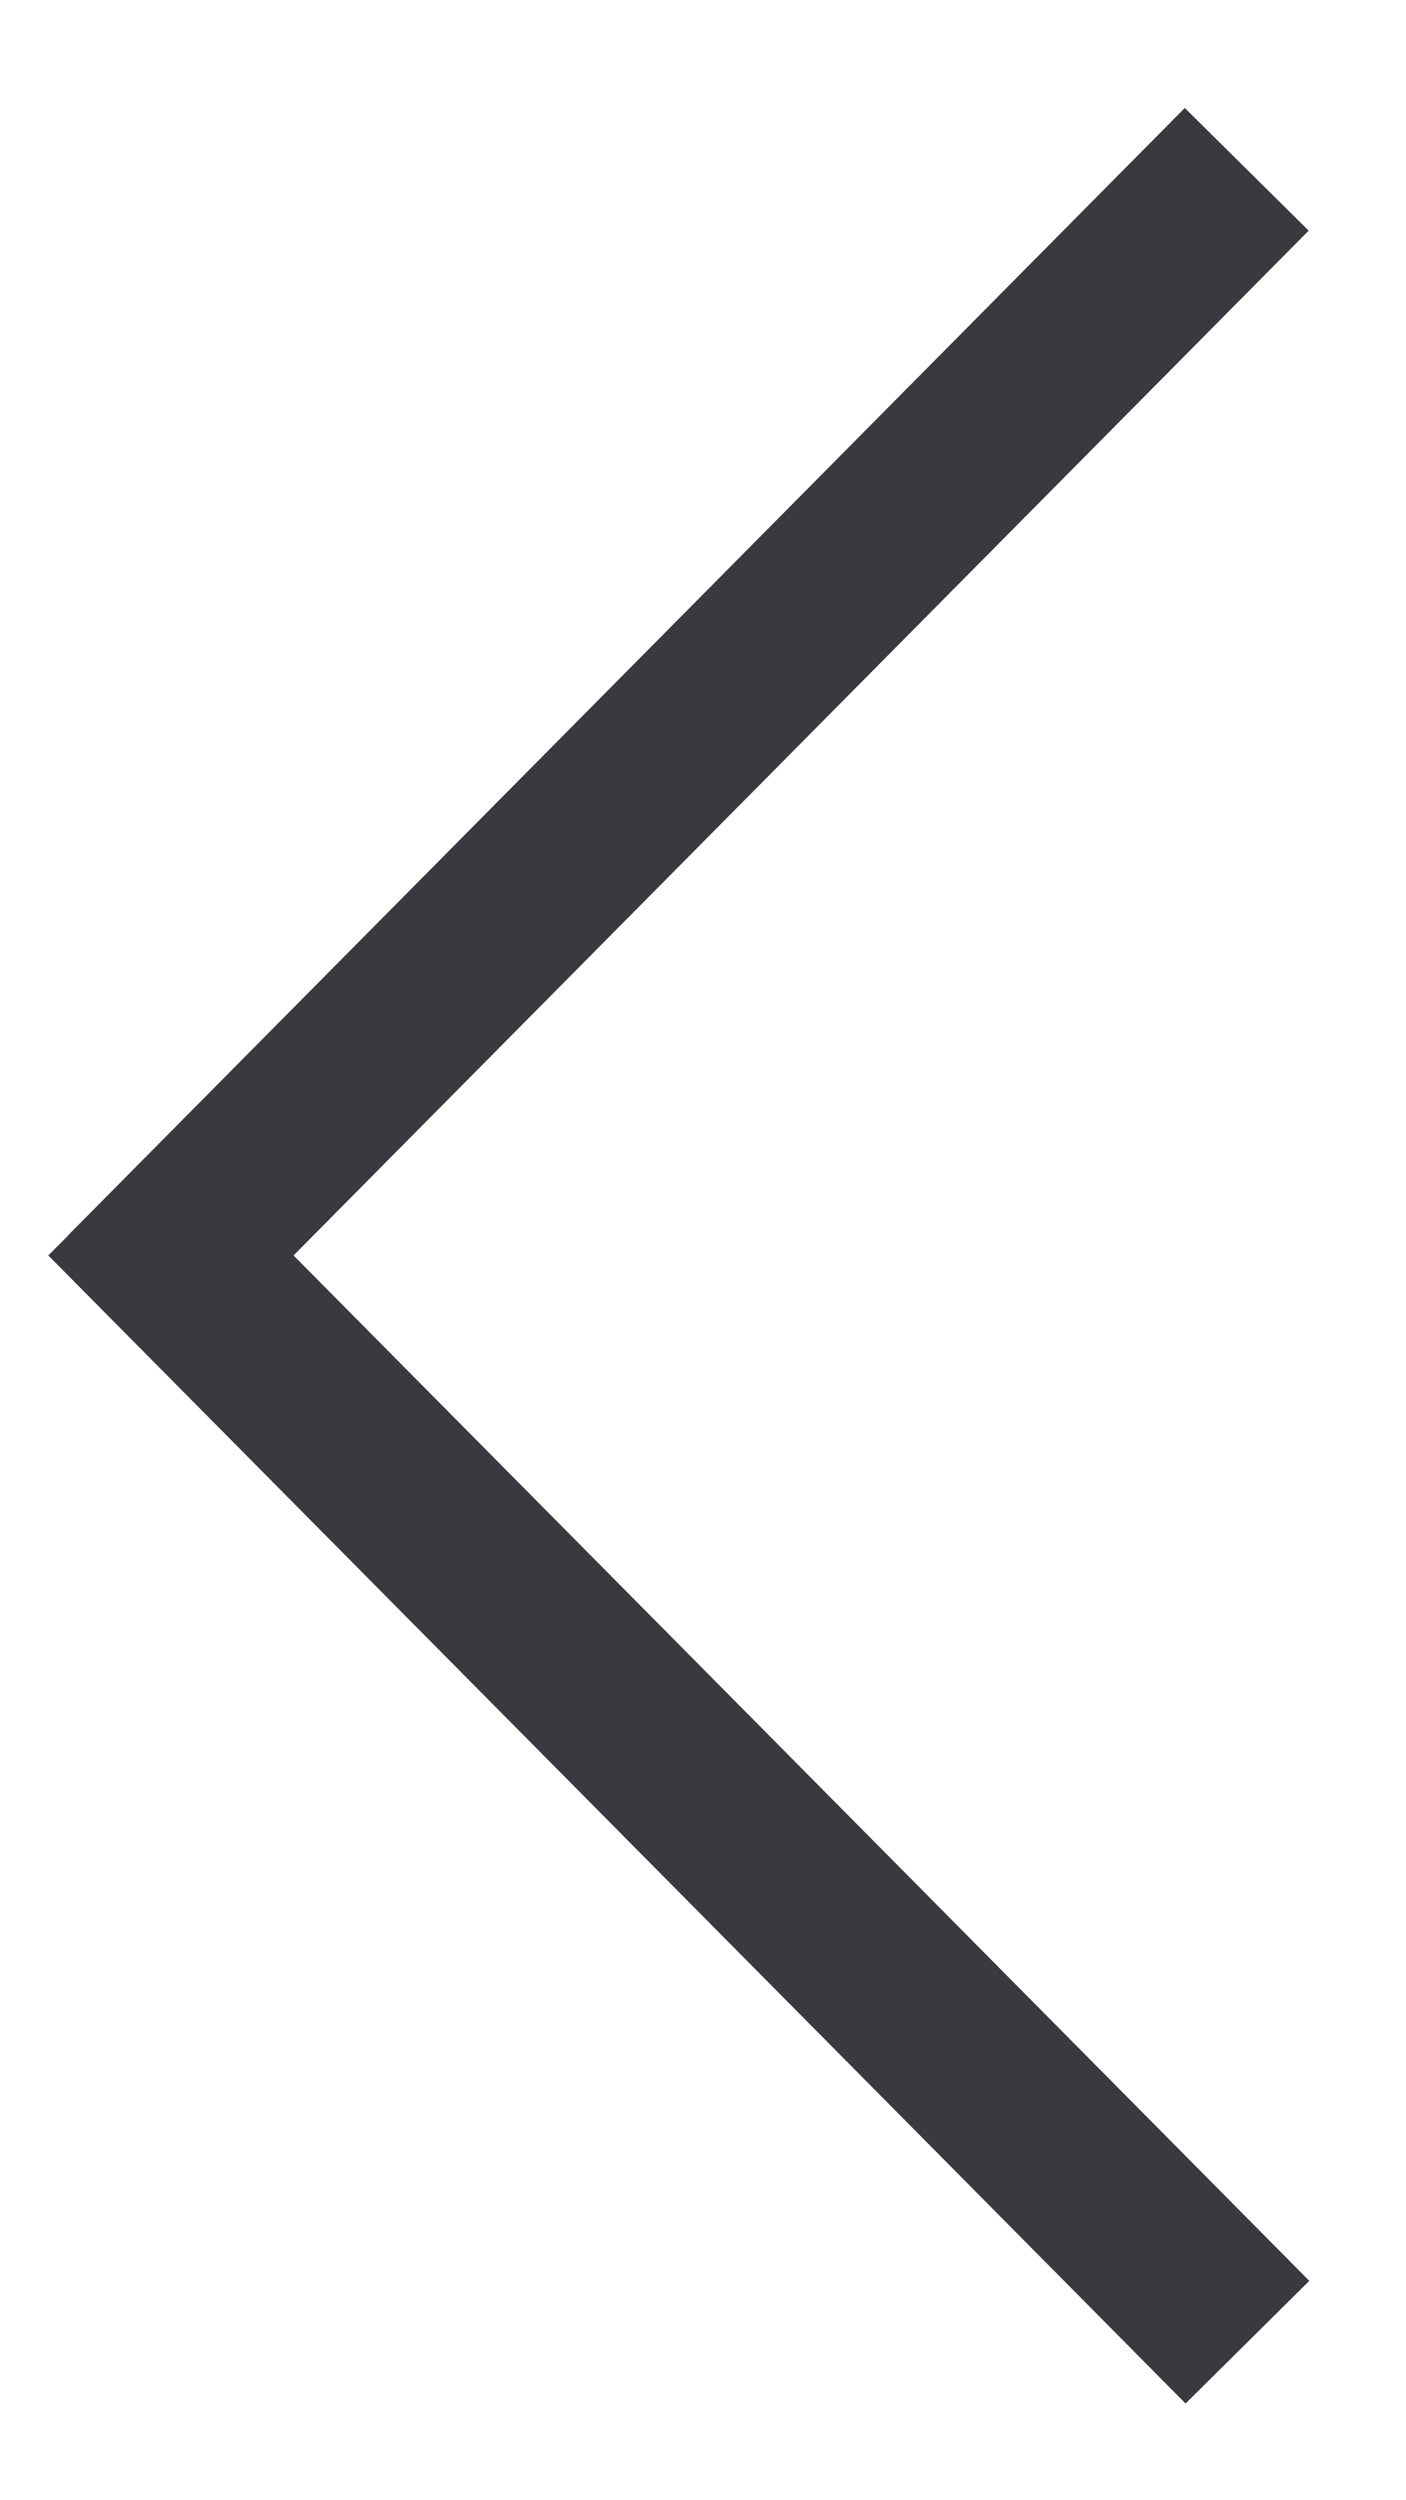<svg width="9" height="16" viewBox="0 0 9 16" fill="none" xmlns="http://www.w3.org/2000/svg">
<path fill-rule="evenodd" clip-rule="evenodd" d="M1.879 8.034L8.381 14.596L7.589 15.381L0.309 8.034L0.439 7.904L0.438 7.903L7.584 0.691L8.377 1.476L1.879 8.034Z" fill="#393940"/>
</svg>
